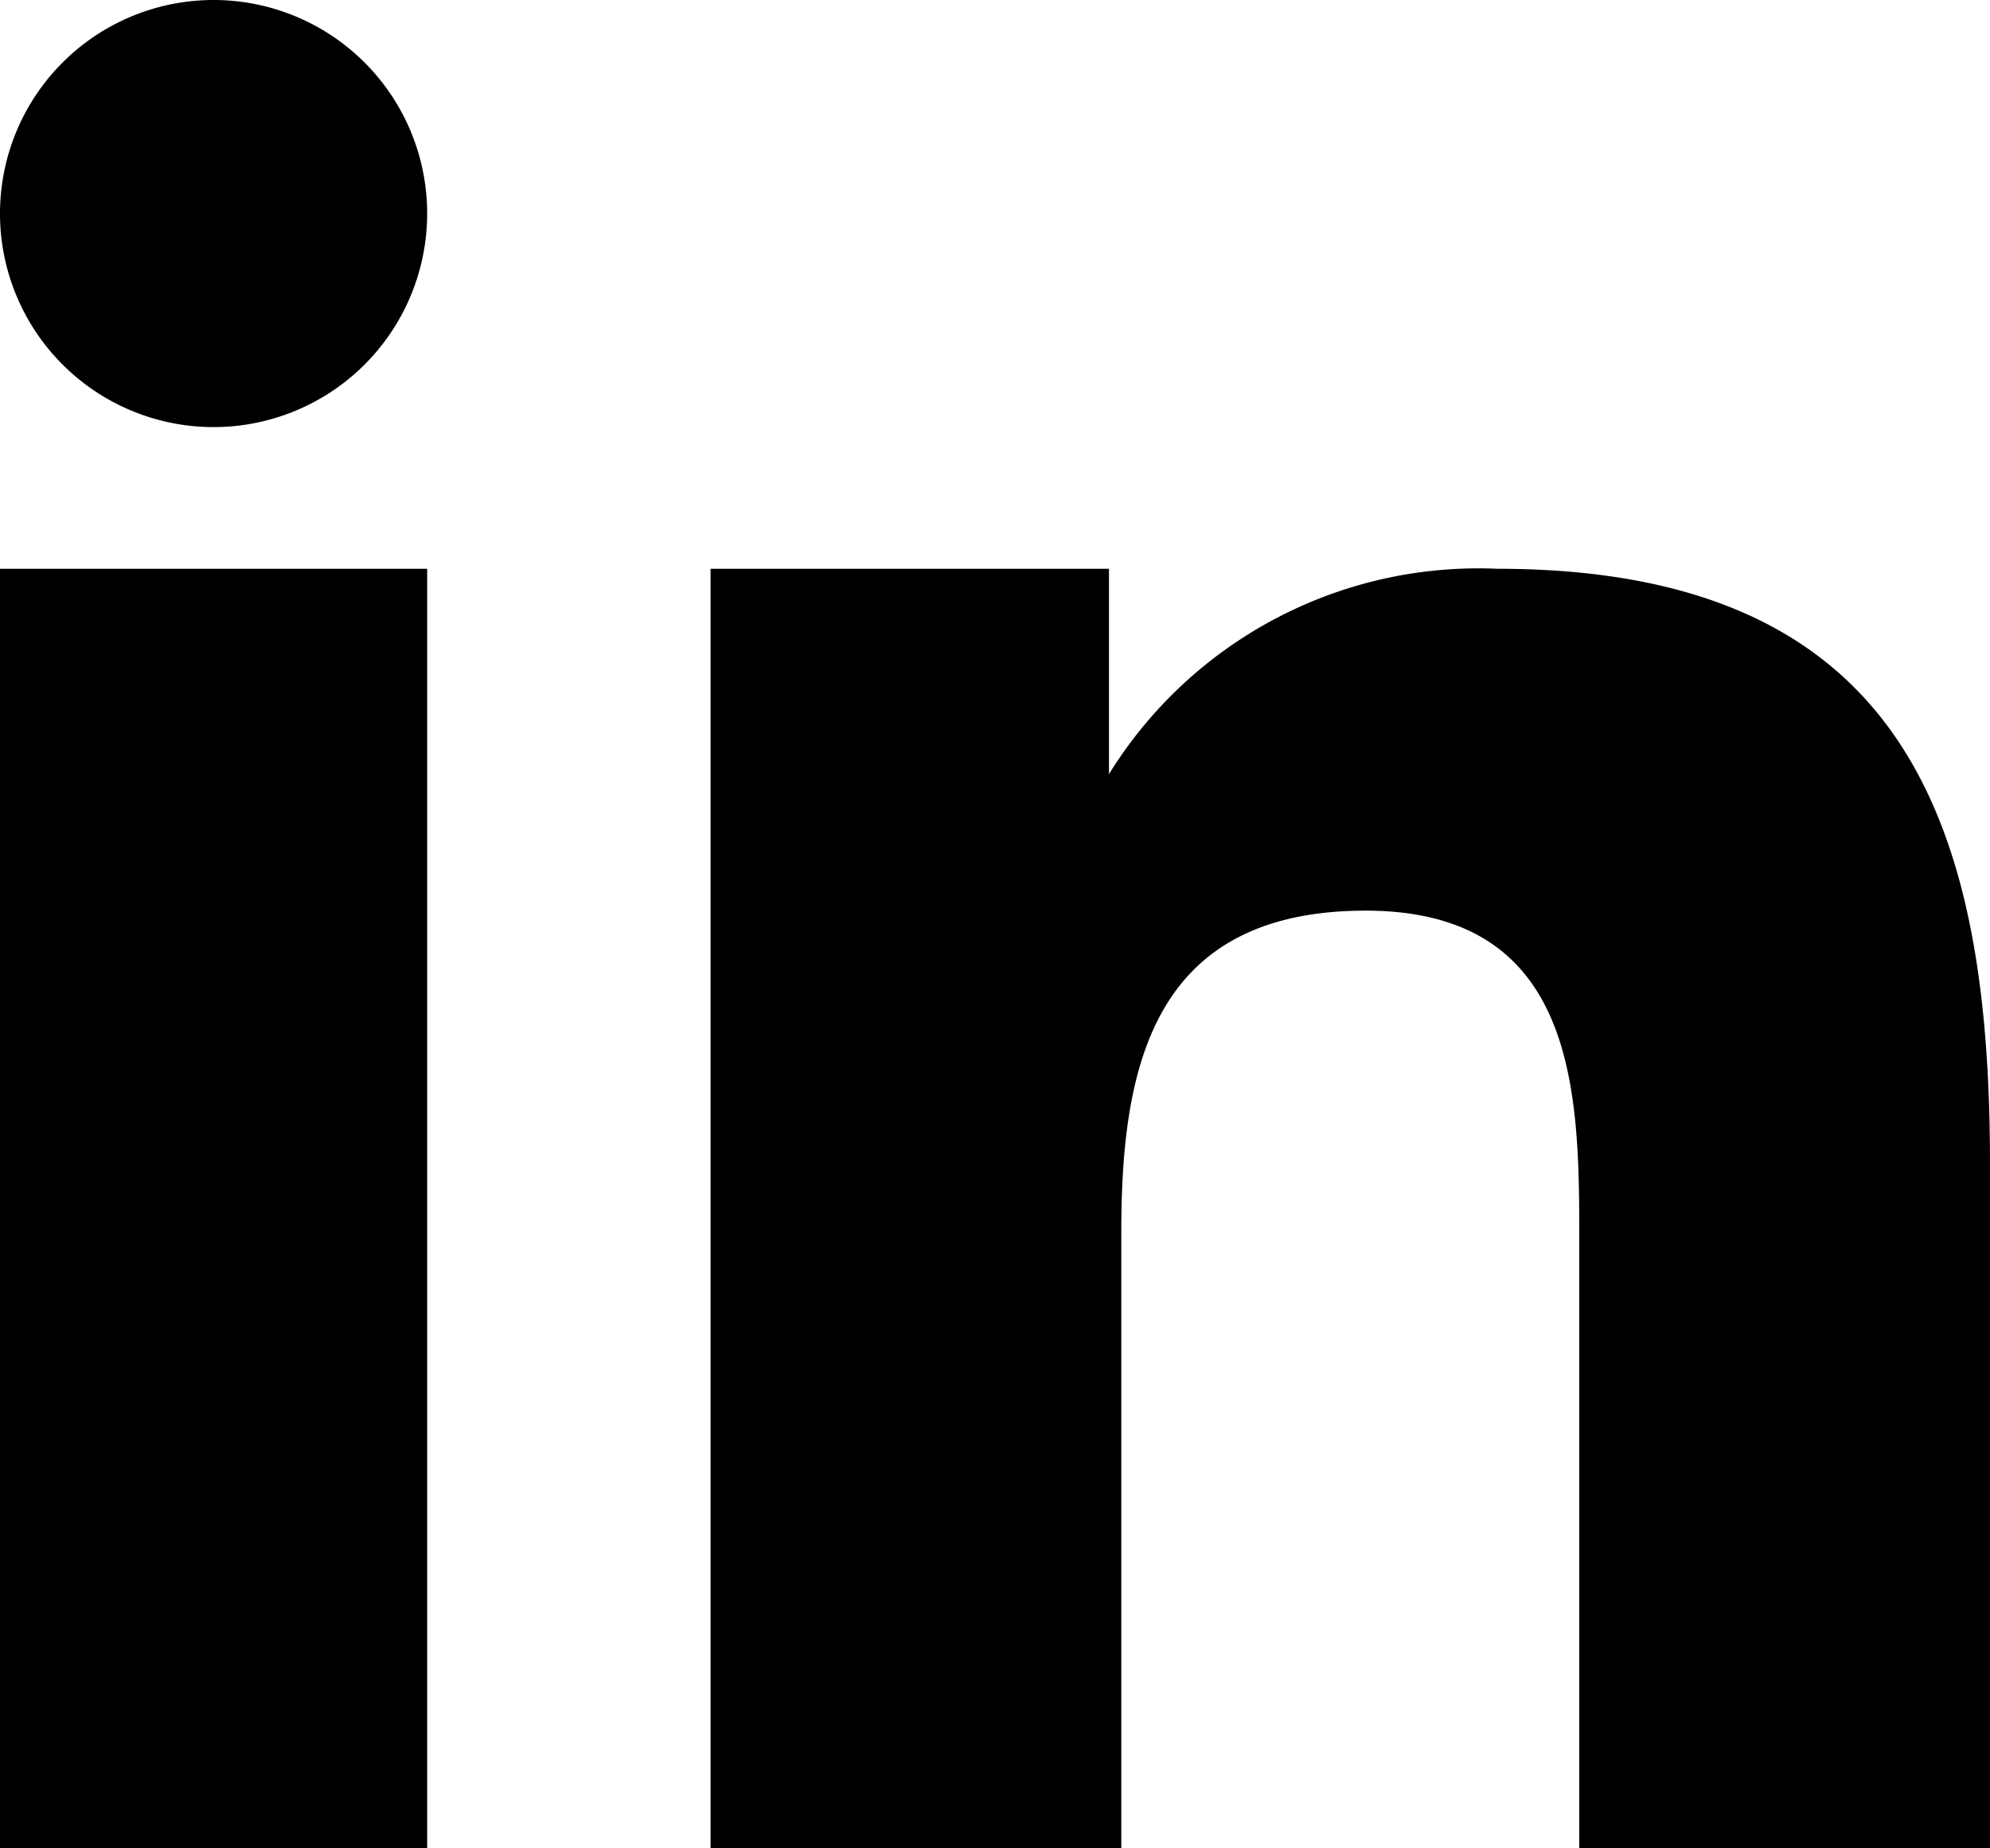<svg xmlns="http://www.w3.org/2000/svg" viewBox="0 0 19.38 18"><title>linkedin_icon_2</title><g id="Capa_2" data-name="Capa 2"><g id="Capa_2-2" data-name="Capa 2"><g id="Capa_2-3" data-name="Capa 2"><g id="Capa_1-2" data-name="Capa 1-2"><path d="M6.92,5.54H10.8v2h0a4.23,4.23,0,0,1,3.78-2c4,0,4.8,2.52,4.8,5.8V18h-4V12.09c0-1.41,0-3.22-2.08-3.22S10.92,10.4,10.92,12v6h-4Z"/><path d="M0,5.54H4.16V18H0Z"/><path d="M4.16,2.08A2.08,2.08,0,1,1,2.08,0,2.08,2.08,0,0,1,4.16,2.08Z"/></g></g></g></g></svg>